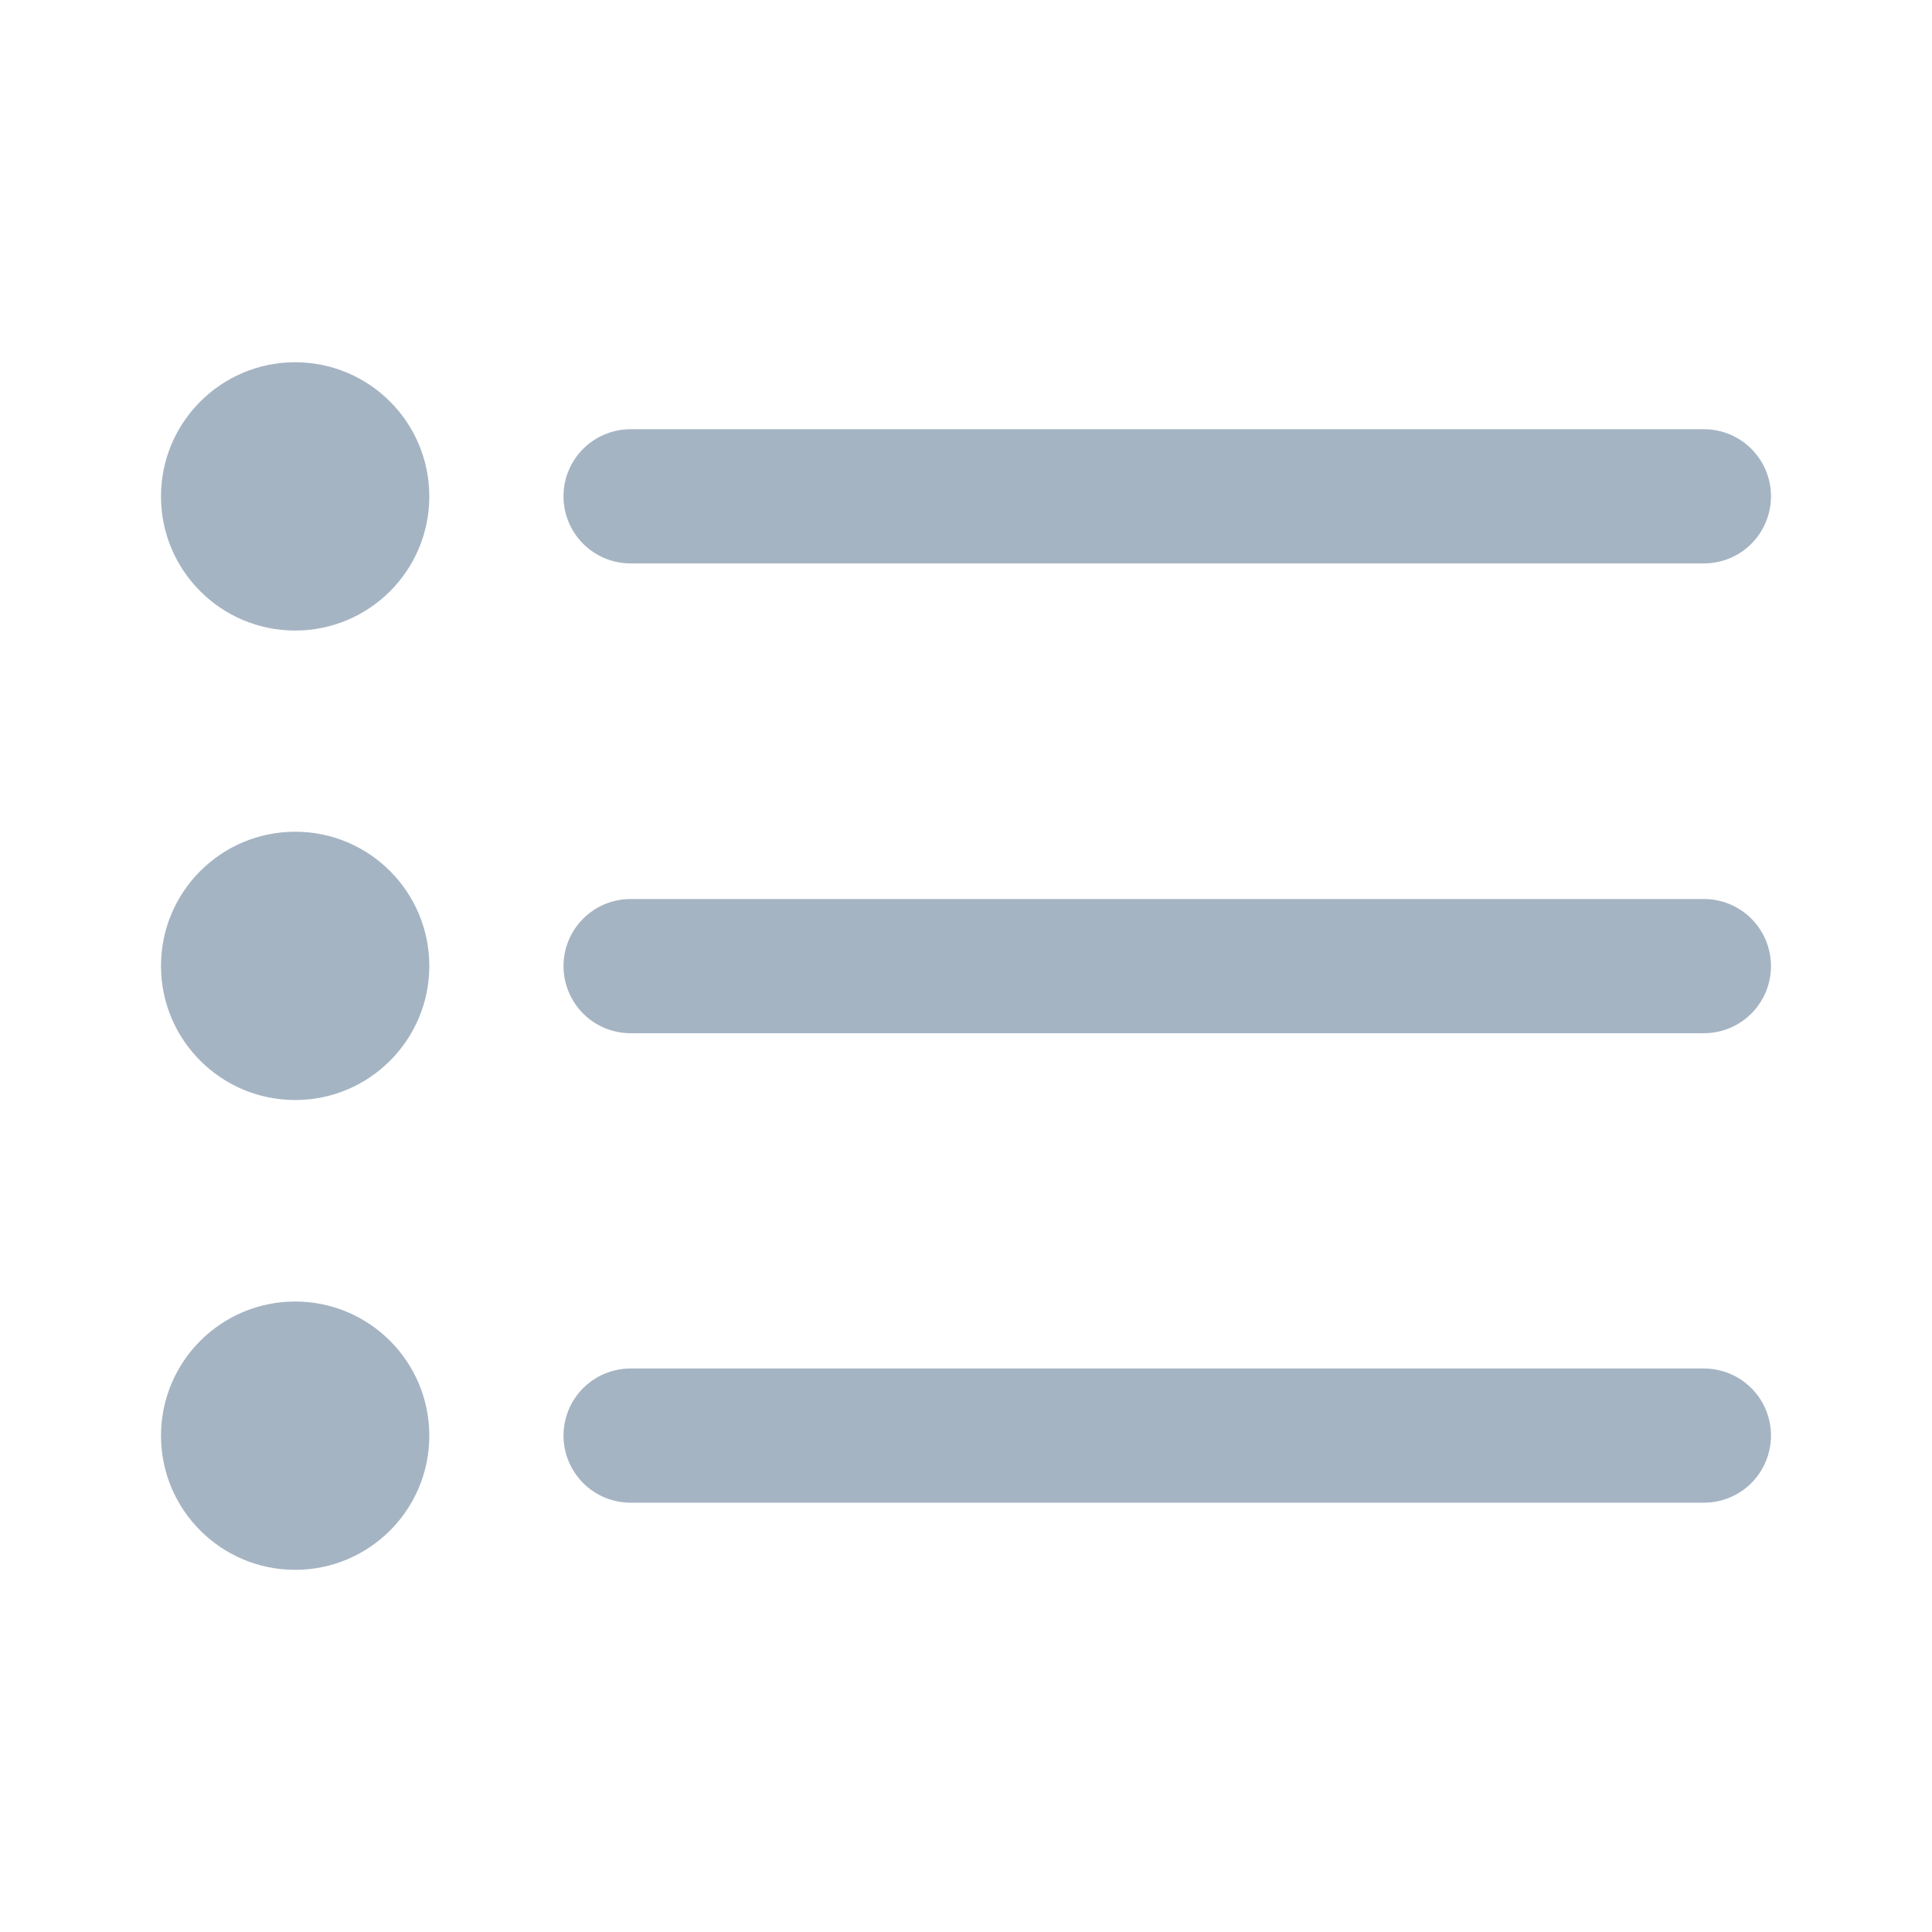<svg width="24" height="24" viewBox="0 0 24 24" fill="none" xmlns="http://www.w3.org/2000/svg">
<path d="M7.833 6.999H21.167C21.388 6.999 21.6 6.911 21.756 6.755C21.912 6.598 22 6.386 22 6.165C22 5.944 21.912 5.732 21.756 5.576C21.6 5.42 21.388 5.332 21.167 5.332H7.833C7.612 5.332 7.4 5.42 7.244 5.576C7.088 5.732 7 5.944 7 6.165C7 6.386 7.088 6.598 7.244 6.755C7.4 6.911 7.612 6.999 7.833 6.999Z" fill="#A5B4C3"/>
<path d="M21.167 11.168H7.833C7.612 11.168 7.4 11.256 7.244 11.412C7.088 11.568 7 11.78 7 12.001C7 12.222 7.088 12.434 7.244 12.591C7.4 12.747 7.612 12.835 7.833 12.835H21.167C21.388 12.835 21.6 12.747 21.756 12.591C21.912 12.434 22 12.222 22 12.001C22 11.78 21.912 11.568 21.756 11.412C21.6 11.256 21.388 11.168 21.167 11.168Z" fill="#A5B4C3"/>
<path d="M21.167 17H7.833C7.612 17 7.4 17.088 7.244 17.244C7.088 17.4 7 17.612 7 17.833C7 18.054 7.088 18.266 7.244 18.423C7.4 18.579 7.612 18.667 7.833 18.667H21.167C21.388 18.667 21.6 18.579 21.756 18.423C21.912 18.266 22 18.054 22 17.833C22 17.612 21.912 17.4 21.756 17.244C21.6 17.088 21.388 17 21.167 17Z" fill="#A5B4C3"/>
<path d="M3.667 7.833C4.587 7.833 5.333 7.087 5.333 6.167C5.333 5.246 4.587 4.5 3.667 4.5C2.746 4.5 2 5.246 2 6.167C2 7.087 2.746 7.833 3.667 7.833Z" fill="#A5B4C3"/>
<path d="M3.667 13.665C4.587 13.665 5.333 12.919 5.333 11.999C5.333 11.078 4.587 10.332 3.667 10.332C2.746 10.332 2 11.078 2 11.999C2 12.919 2.746 13.665 3.667 13.665Z" fill="#A5B4C3"/>
<path d="M3.667 19.501C4.587 19.501 5.333 18.755 5.333 17.835C5.333 16.914 4.587 16.168 3.667 16.168C2.746 16.168 2 16.914 2 17.835C2 18.755 2.746 19.501 3.667 19.501Z" fill="#A5B4C3"/>
</svg>

